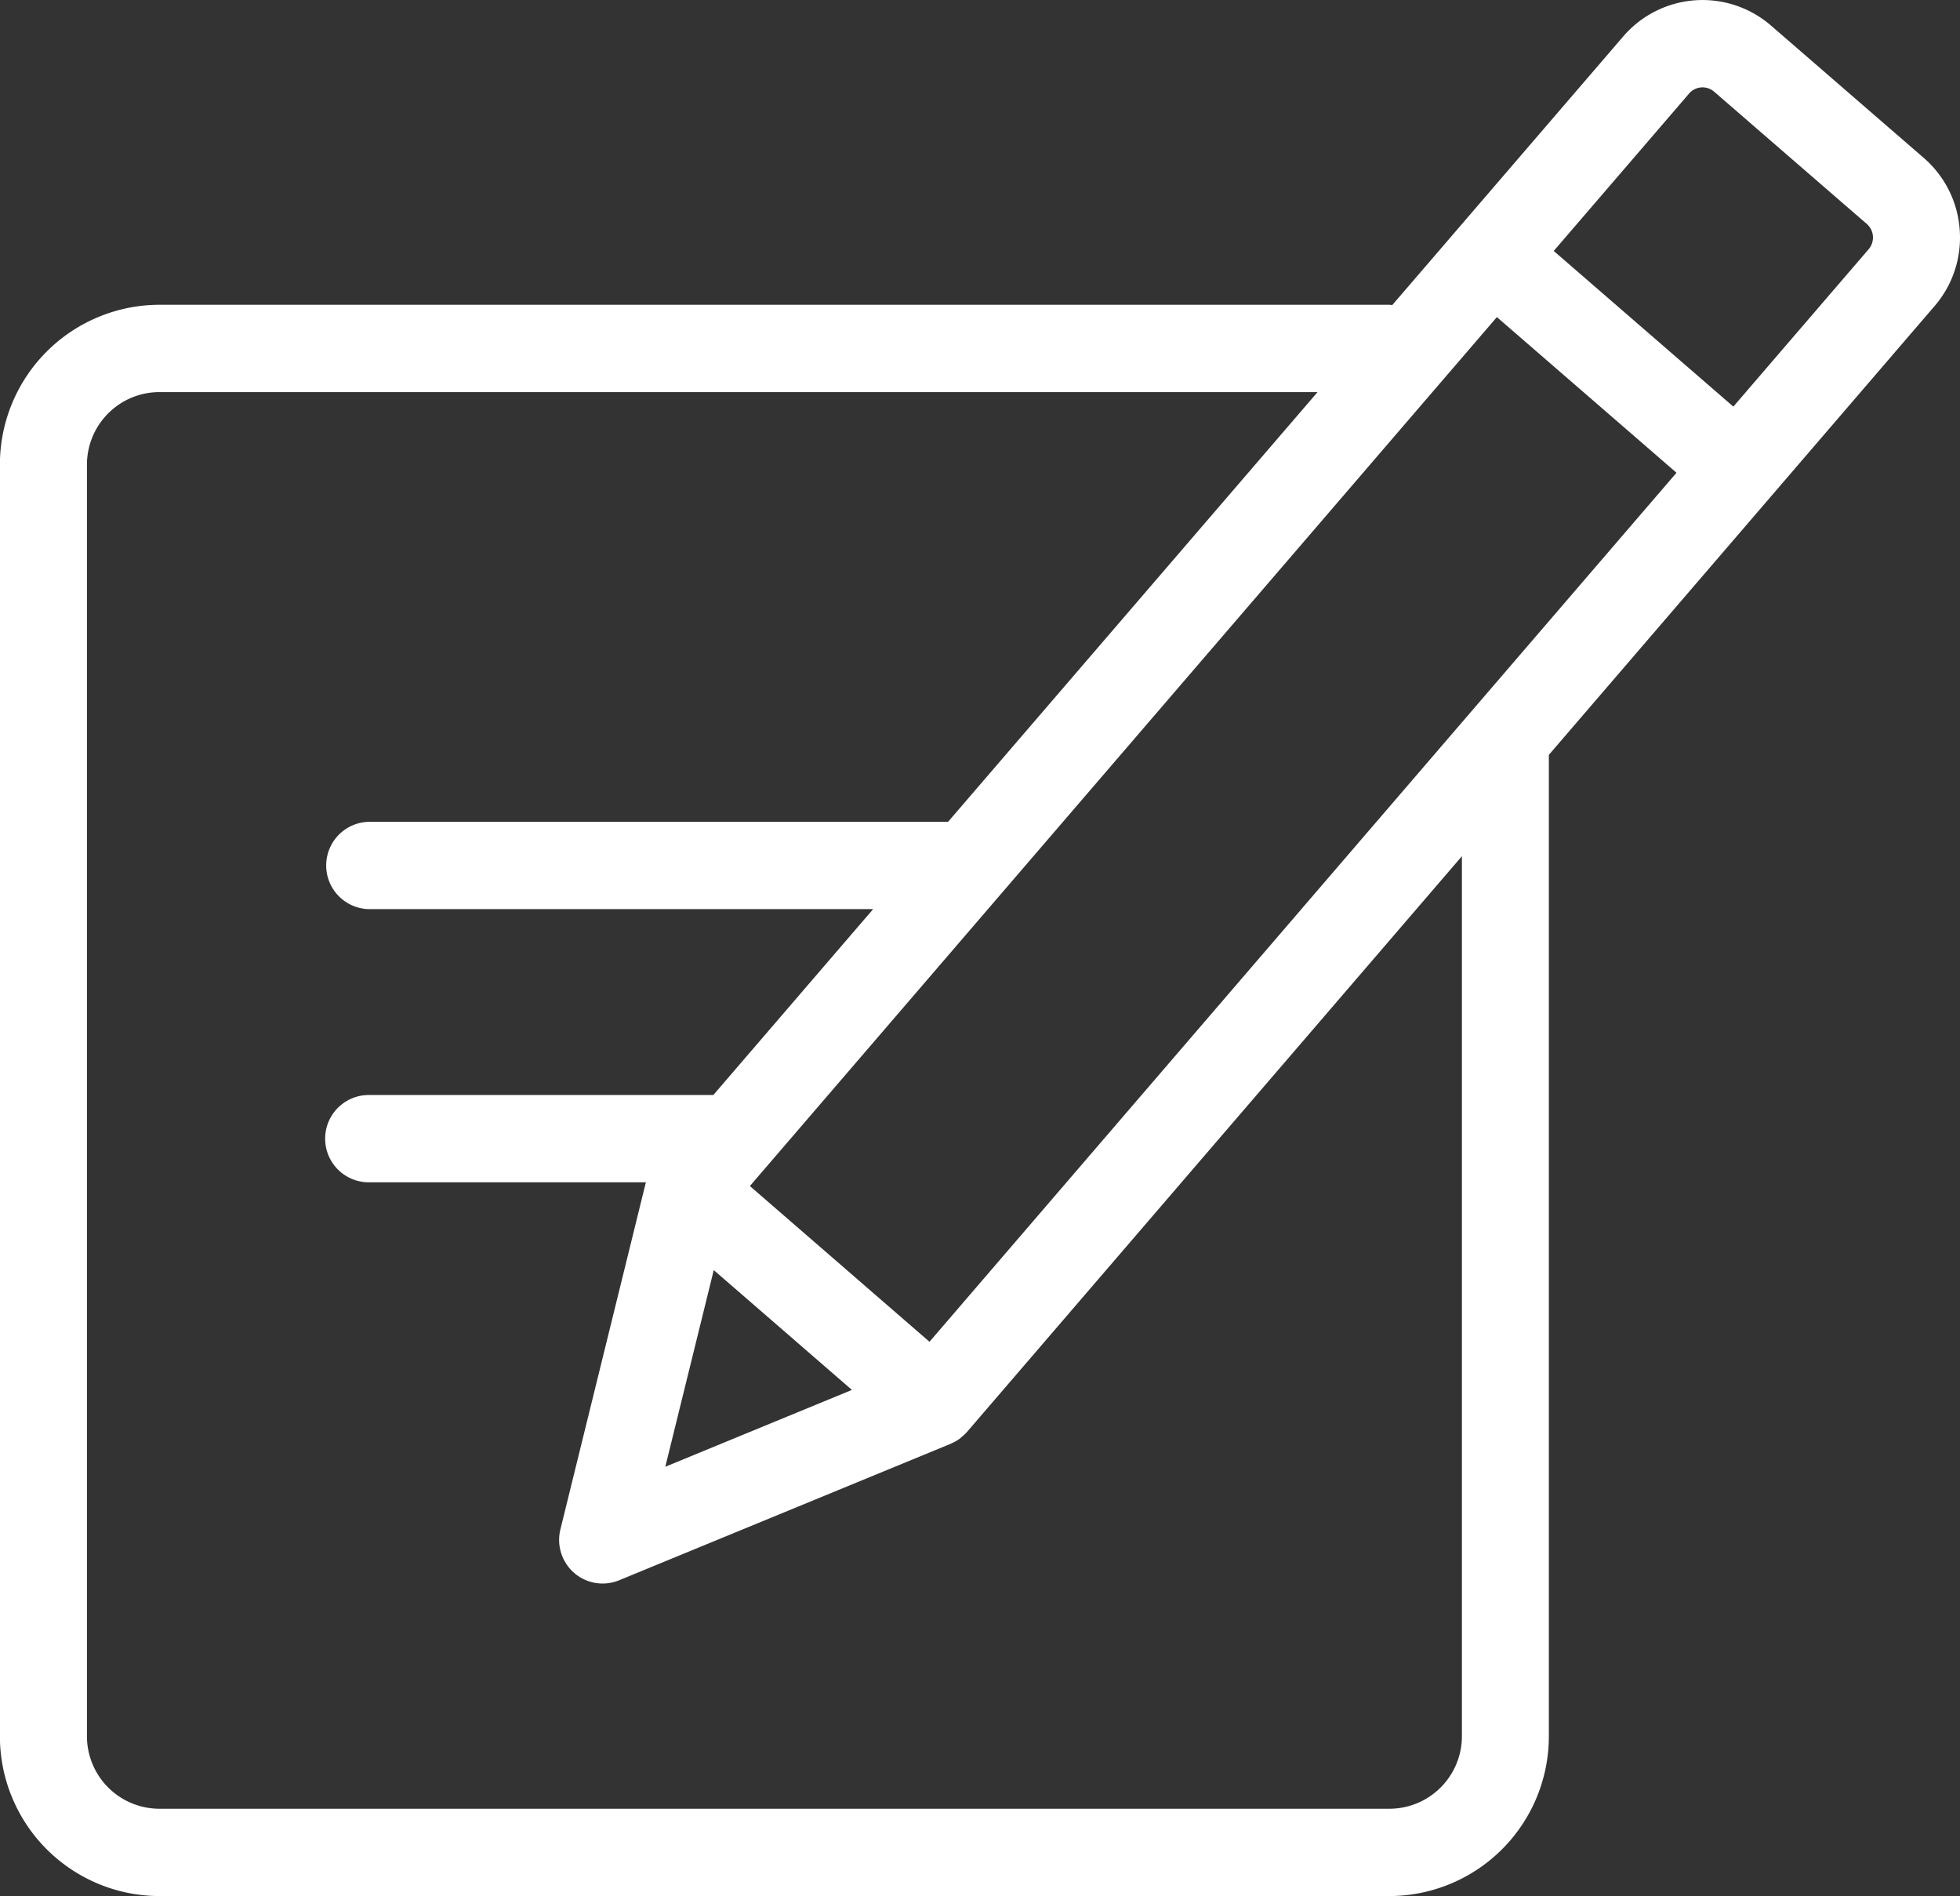 <svg xmlns="http://www.w3.org/2000/svg" width="61" height="59" viewBox="0 0 61 59"><rect x="0" y="0" width="61" height="59" fill="#333333" stroke="none"/><g transform="translate(-1018.43 -2126.826)"><path d="M1079.421,2133.977a3.259,3.259,0,0,0-1.12-2.238l-4.753-4.117a3.254,3.254,0,0,0-4.6.339l-7.186,8.357c-.029,0-.056-.008-.086-.008h-38.29a4.972,4.972,0,0,0-4.959,4.977v39.563a4.972,4.972,0,0,0,4.958,4.977h38.291a4.972,4.972,0,0,0,4.958-4.977v-30.534l12-13.96A3.262,3.262,0,0,0,1079.421,2133.977Zm-17.743,49.133h-38.291a2.258,2.258,0,0,1-2.251-2.26v-39.563a2.259,2.259,0,0,1,2.252-2.26h36.048l-11.5,13.372h-18.032a1.359,1.359,0,0,0,0,2.717h15.7l-4.973,5.784h-10.723a1.358,1.358,0,0,0,0,2.717h8.623l-2.66,10.8a1.363,1.363,0,0,0,.429,1.355,1.353,1.353,0,0,0,1.4.228l10.314-4.245a.132.132,0,0,1,.016-.009,1.363,1.363,0,0,0,.281-.161c.017-.012.028-.028.044-.041a1.37,1.37,0,0,0,.17-.159l.288-.335,0,0,15.115-17.581v27.386A2.258,2.258,0,0,1,1061.679,2183.11Zm10.1-53.431,4.754,4.118a.56.56,0,0,1,.057.782l-4.213,4.9-5.59-4.844,4.214-4.9a.551.551,0,0,1,.778-.055Zm-24.42,38.9-5.59-4.846,23.249-27.04,5.59,4.844Zm-6.714-2.23,4.3,3.728-5.808,2.391Z" fill="#fff"/></g></svg>